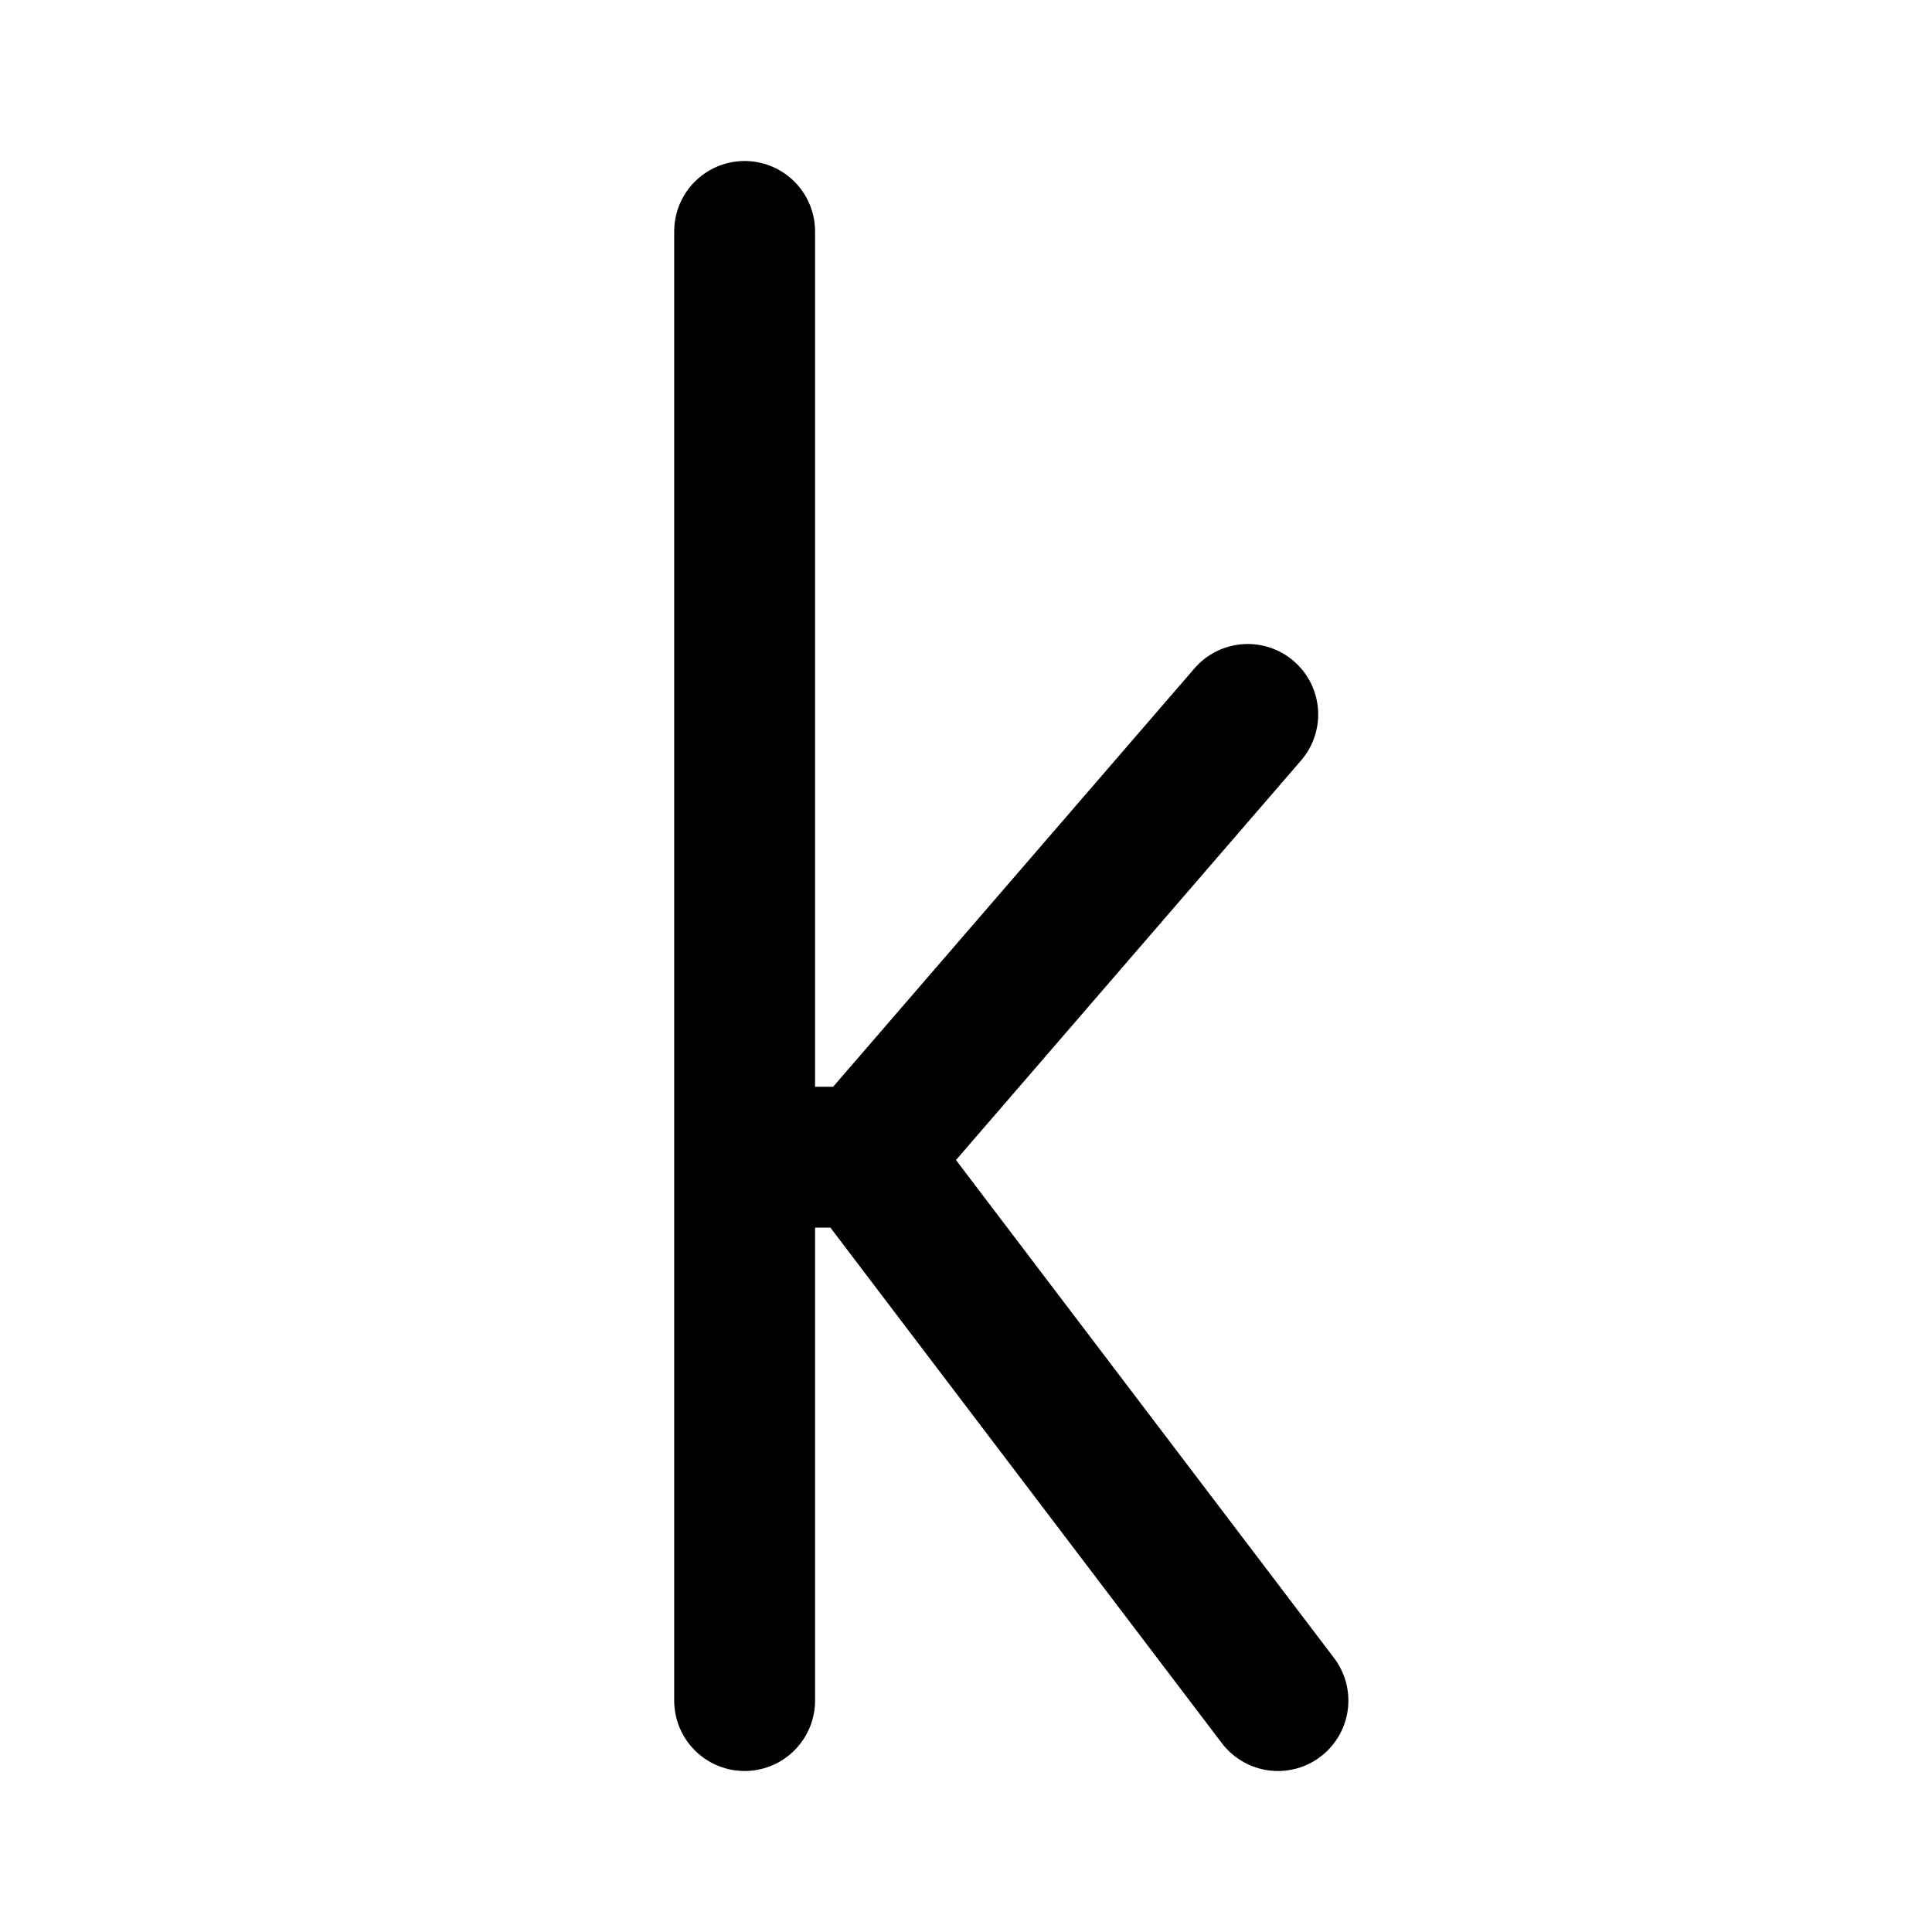 <svg width="192" height="192" viewBox="0 0 192 192" fill="none" xmlns="http://www.w3.org/2000/svg"><path d="M74 23v146m50-98-38 44 41 54m-53-54h12" stroke="#000" stroke-width="14" stroke-linecap="round" stroke-linejoin="round"/></svg>